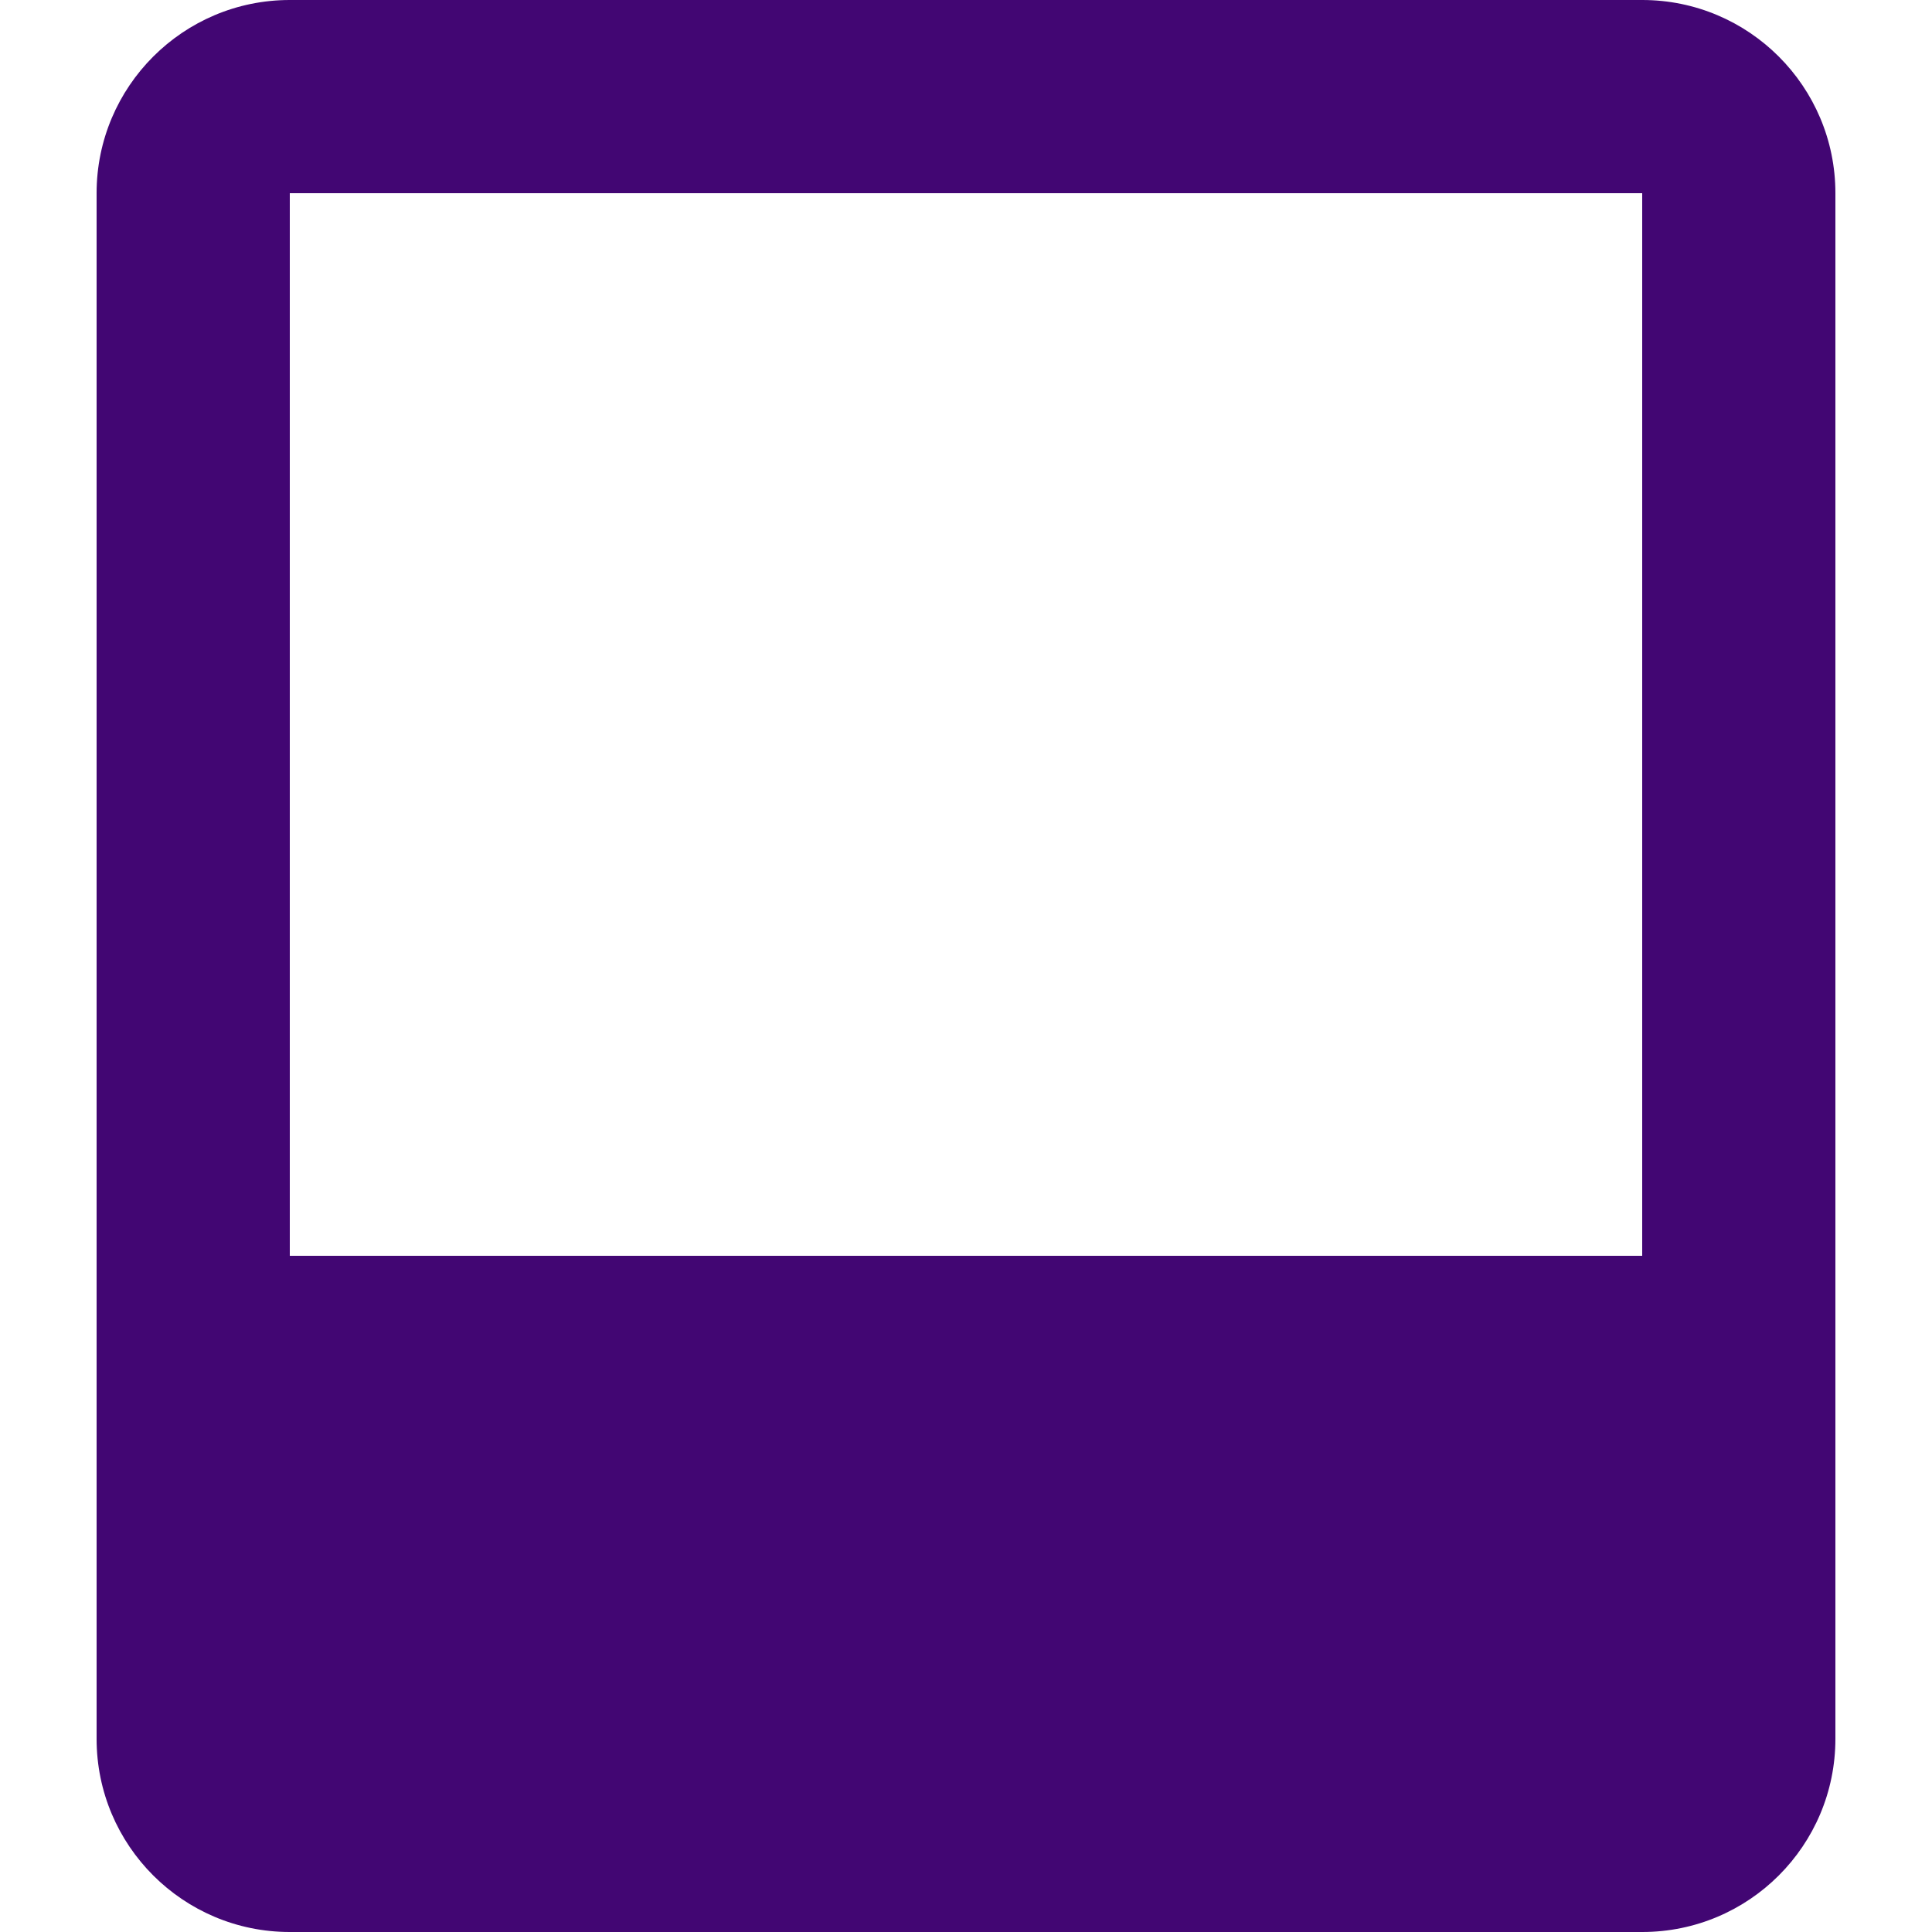 <?xml version="1.0" encoding="UTF-8" standalone="no"?>
<!-- Uploaded to: SVG Repo, www.svgrepo.com, Generator: SVG Repo Mixer Tools -->

<svg
   width="24"
   height="24"
   viewBox="0 0 24 24"
   fill="none"
   version="1.1"
   id="svg5965"
   sodipodi:docname="polaroid-svgrepo-com.svg"
   inkscape:export-filename="../5e7092a0/polaroid.svg"
   inkscape:export-xdpi="96"
   inkscape:export-ydpi="96"
   xmlns:inkscape="http://www.inkscape.org/namespaces/inkscape"
   xmlns:sodipodi="http://sodipodi.sourceforge.net/DTD/sodipodi-0.dtd"
   xmlns="http://www.w3.org/2000/svg"
   xmlns:svg="http://www.w3.org/2000/svg">
  <defs
     id="defs5969">
    <linearGradient
       id="linearGradient8151"
       inkscape:swatch="solid">
      <stop
         style="stop-color:#000000;stop-opacity:1;"
         offset="0"
         id="stop8149" />
    </linearGradient>
  </defs>
  <sodipodi:namedview
     id="namedview5967"
     pagecolor="#ffffff"
     bordercolor="#000000"
     borderopacity="0.25"
     inkscape:showpageshadow="2"
     inkscape:pageopacity="0.0"
     inkscape:pagecheckerboard="0"
     inkscape:deskcolor="#d1d1d1"
     showgrid="false" />
  <path
     fill-rule="evenodd"
     clip-rule="evenodd"
     d="M 1.2,2.4 C 1.2,1.075 2.275,0 3.6,0 h 16.8 c 1.326,0 2.4,1.075 2.4,2.4 v 19.2 c 0,1.326 -1.074,2.4 -2.4,2.4 H 3.6 C 2.275,24 1.2,22.926 1.2,21.6 Z m 2.4,0 H 20.4 V 15.6 H 3.6 Z"
     fill="#000000"
     id="path5963"
     style="fill:#420673;fill-opacity:1;stroke-width:1.2" />
</svg>
